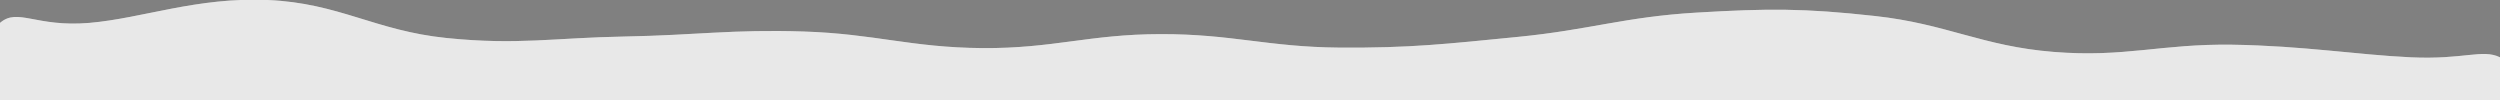 <svg xmlns="http://www.w3.org/2000/svg" class="ytp-heat-map-svg" height="100%" preserveAspectRatio="none" version="1.1" viewBox="0 0 1000 100" width="100%" style="height: 40px;"><rect x="0" y="0" width="1000" height="100" fill="#808080" stroke="none"/><defs><clipPath id="5"><path class="ytp-heat-map-path" d="M 0.0,100.0 C 0.0,84.6 -7.1,38.3 0.0,22.9 C 7.1,7.5 14.3,27.4 35.7,22.9 C 57.1,18.3 78.6,-3.0 107.1,0.0 C 135.7,3.1 150.0,30.7 178.6,38.0 C 207.1,45.3 221.4,37.8 250.0,36.5 C 278.6,35.2 292.9,29.2 321.4,31.5 C 350.0,33.8 364.3,47.5 392.9,48.1 C 421.4,48.6 435.7,34.2 464.3,34.1 C 492.9,34.0 507.1,47.0 535.7,47.6 C 564.3,48.1 578.6,43.9 607.1,36.9 C 635.7,29.9 650.0,16.8 678.6,12.6 C 707.1,8.4 721.4,8.1 750.0,16.0 C 778.6,23.8 792.9,46.2 821.4,51.9 C 850.0,57.7 864.3,43.7 892.9,44.7 C 921.4,45.8 942.9,54.8 964.3,57.3 C 985.7,59.8 992.9,48.7 1000.0,57.3 C 1007.1,65.8 1000.0,91.5 1000.0,100.0" fill="white"/></clipPath></defs><rect class="ytp-heat-map-graph" clip-path="url(#5)" fill="white" fill-opacity="0.4" height="100%" width="100%" x="0" y="0"/><rect class="ytp-heat-map-hover" clip-path="url(#5)" fill="white" fill-opacity="0.7" height="100%" width="100%" x="0" y="0"/><rect class="ytp-heat-map-play" clip-path="url(#5)" height="100%" x="0" y="0"/></svg>